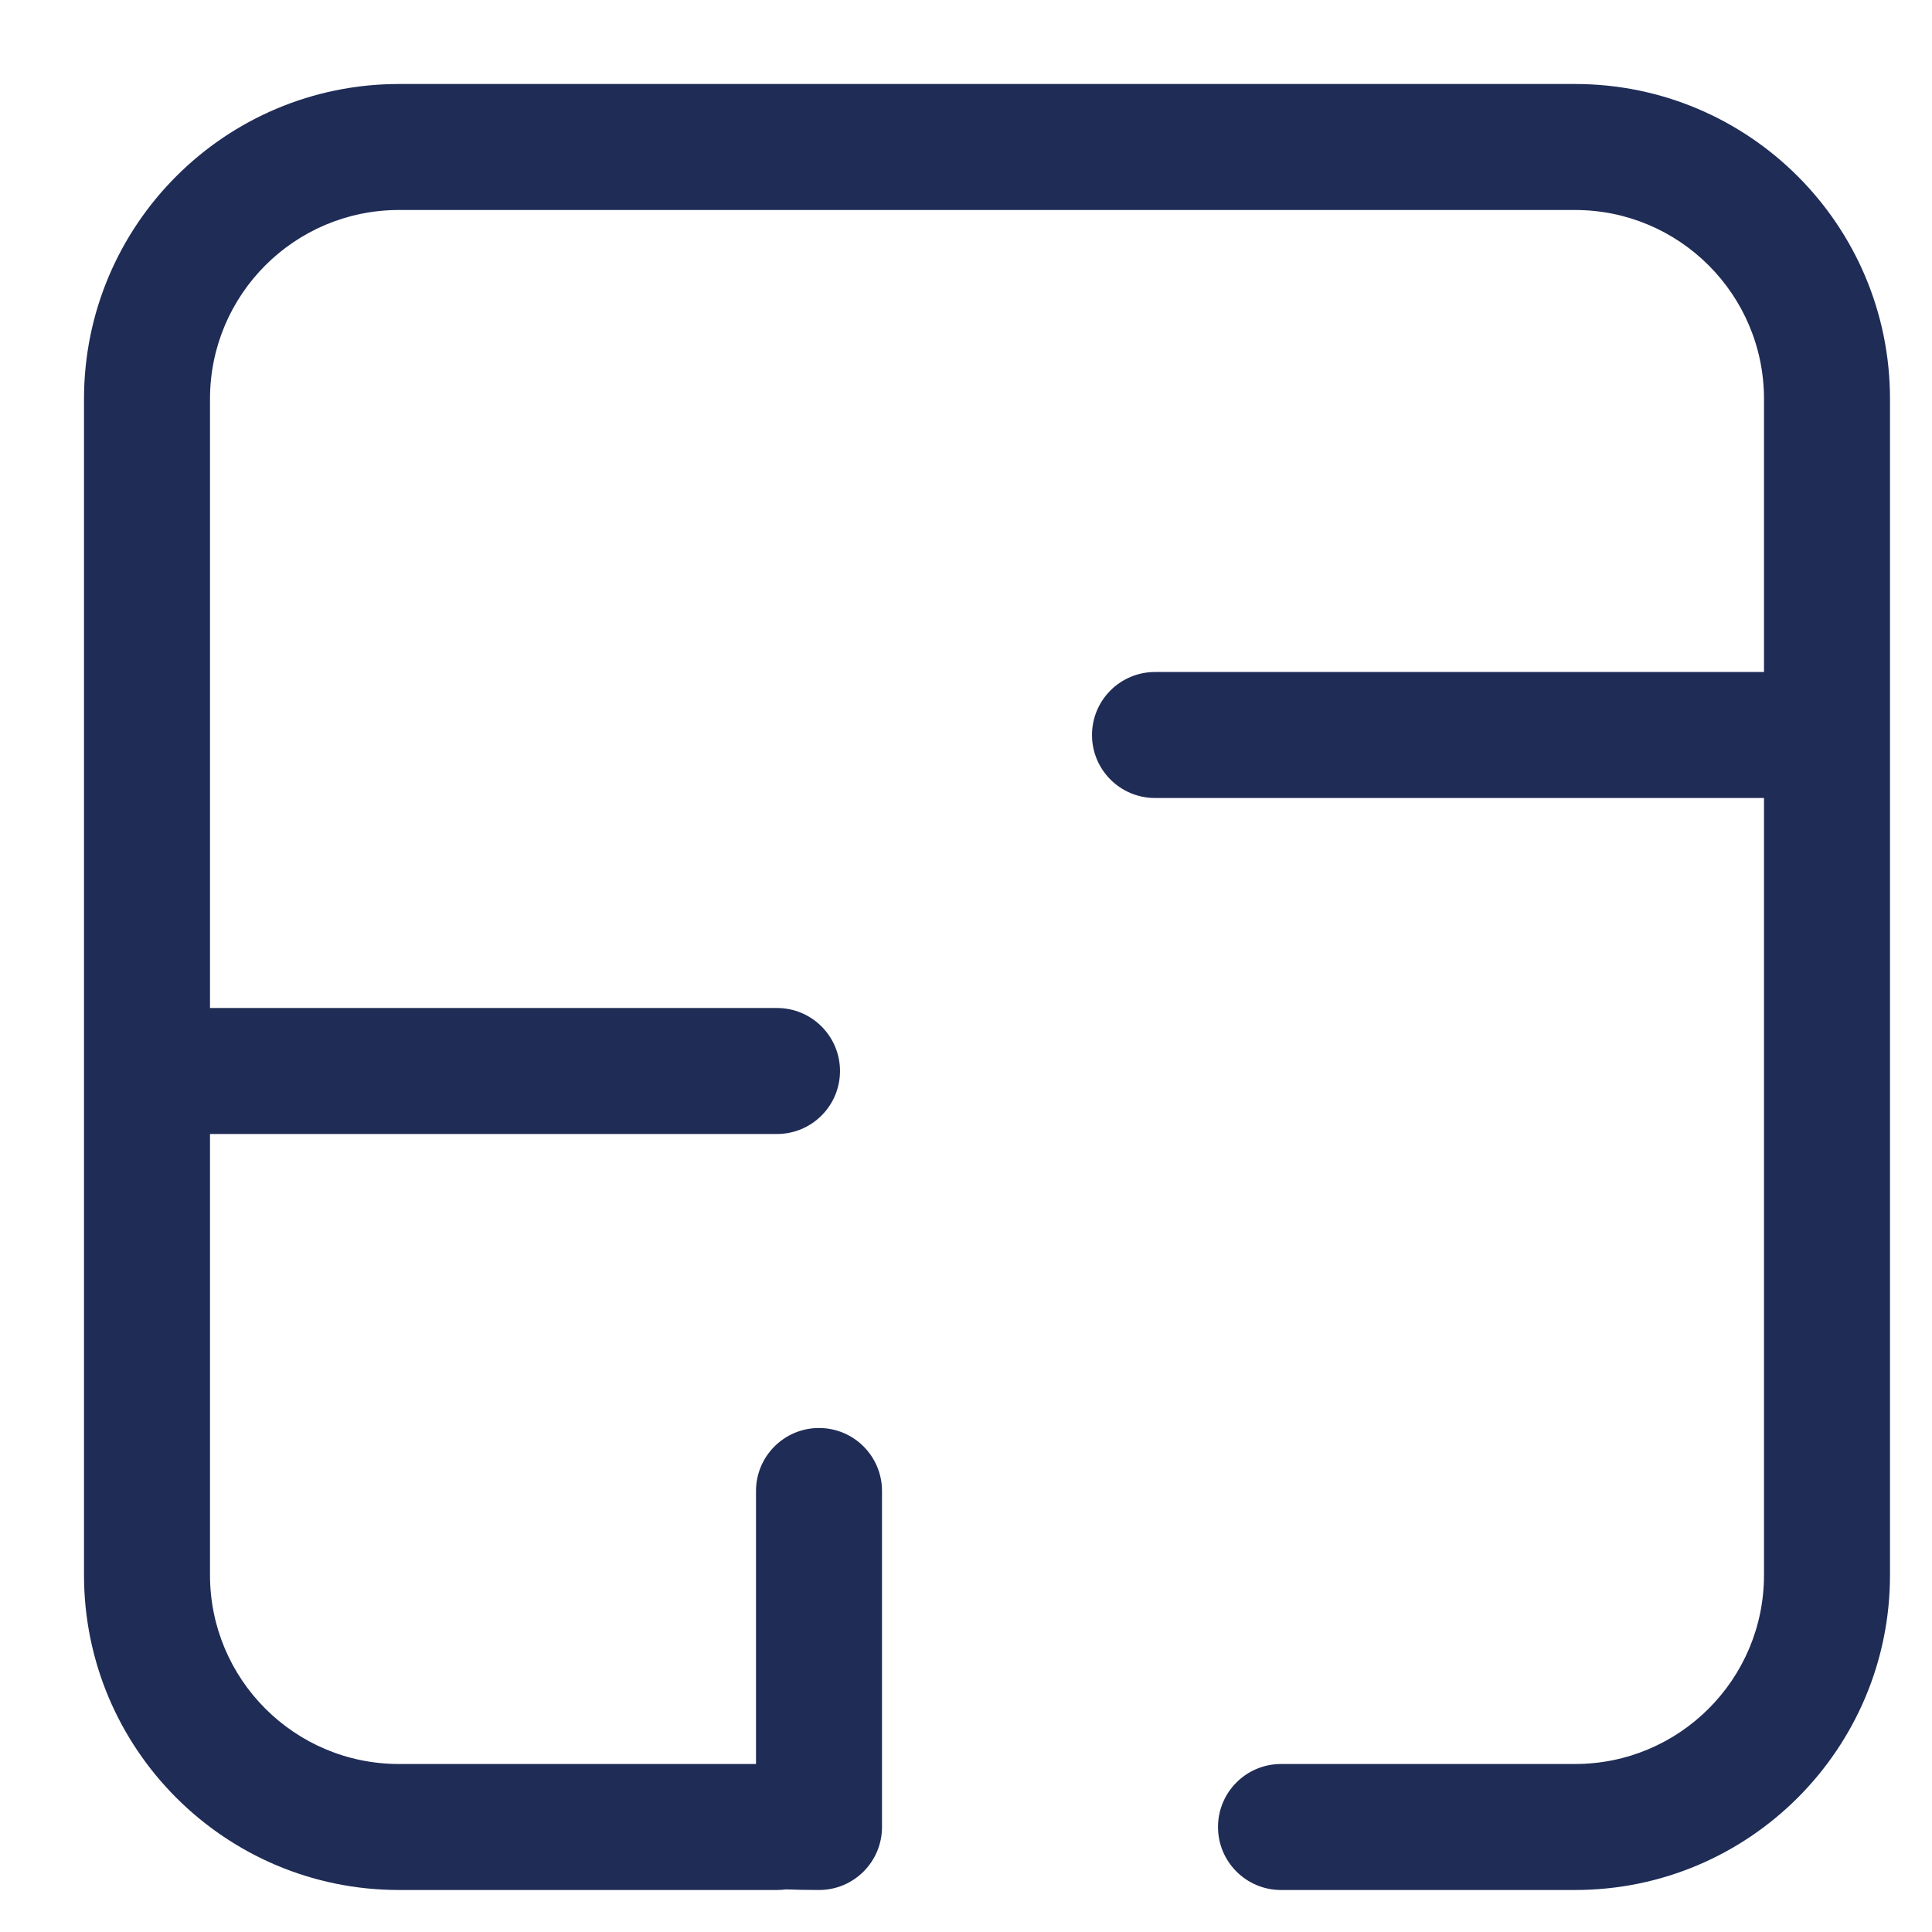 <svg width="23" height="23" viewBox="0 0 23 23" fill="none" xmlns="http://www.w3.org/2000/svg">
<path fill-rule="evenodd" clip-rule="evenodd" d="M4.75 1C2.679 1 1 2.679 1 4.75V12.75V18.75C1 20.821 2.679 22.5 4.75 22.5H9.25C9.286 22.5 9.321 22.497 9.356 22.493C9.468 22.497 9.599 22.5 9.75 22.5C10.165 22.5 10.5 22.164 10.5 21.75V17.75C10.5 17.336 10.165 17 9.75 17C9.336 17 9 17.336 9 17.75V21H4.75C3.507 21 2.5 19.993 2.5 18.75V13.5H9.25C9.664 13.5 10 13.164 10 12.75C10 12.336 9.664 12 9.25 12H2.5V4.75C2.5 3.507 3.507 2.5 4.75 2.5H18.75C19.993 2.5 21 3.507 21 4.75V8H13.75C13.336 8 13 8.336 13 8.75C13 9.164 13.336 9.5 13.75 9.5H21V18.75C21 19.993 19.993 21 18.75 21H15.25C14.836 21 14.5 21.336 14.5 21.75C14.5 22.164 14.836 22.5 15.25 22.5H18.75C20.821 22.5 22.5 20.821 22.5 18.75V4.75C22.5 2.679 20.821 1 18.75 1H4.75Z" fill="#1F2C56"/>
</svg>
